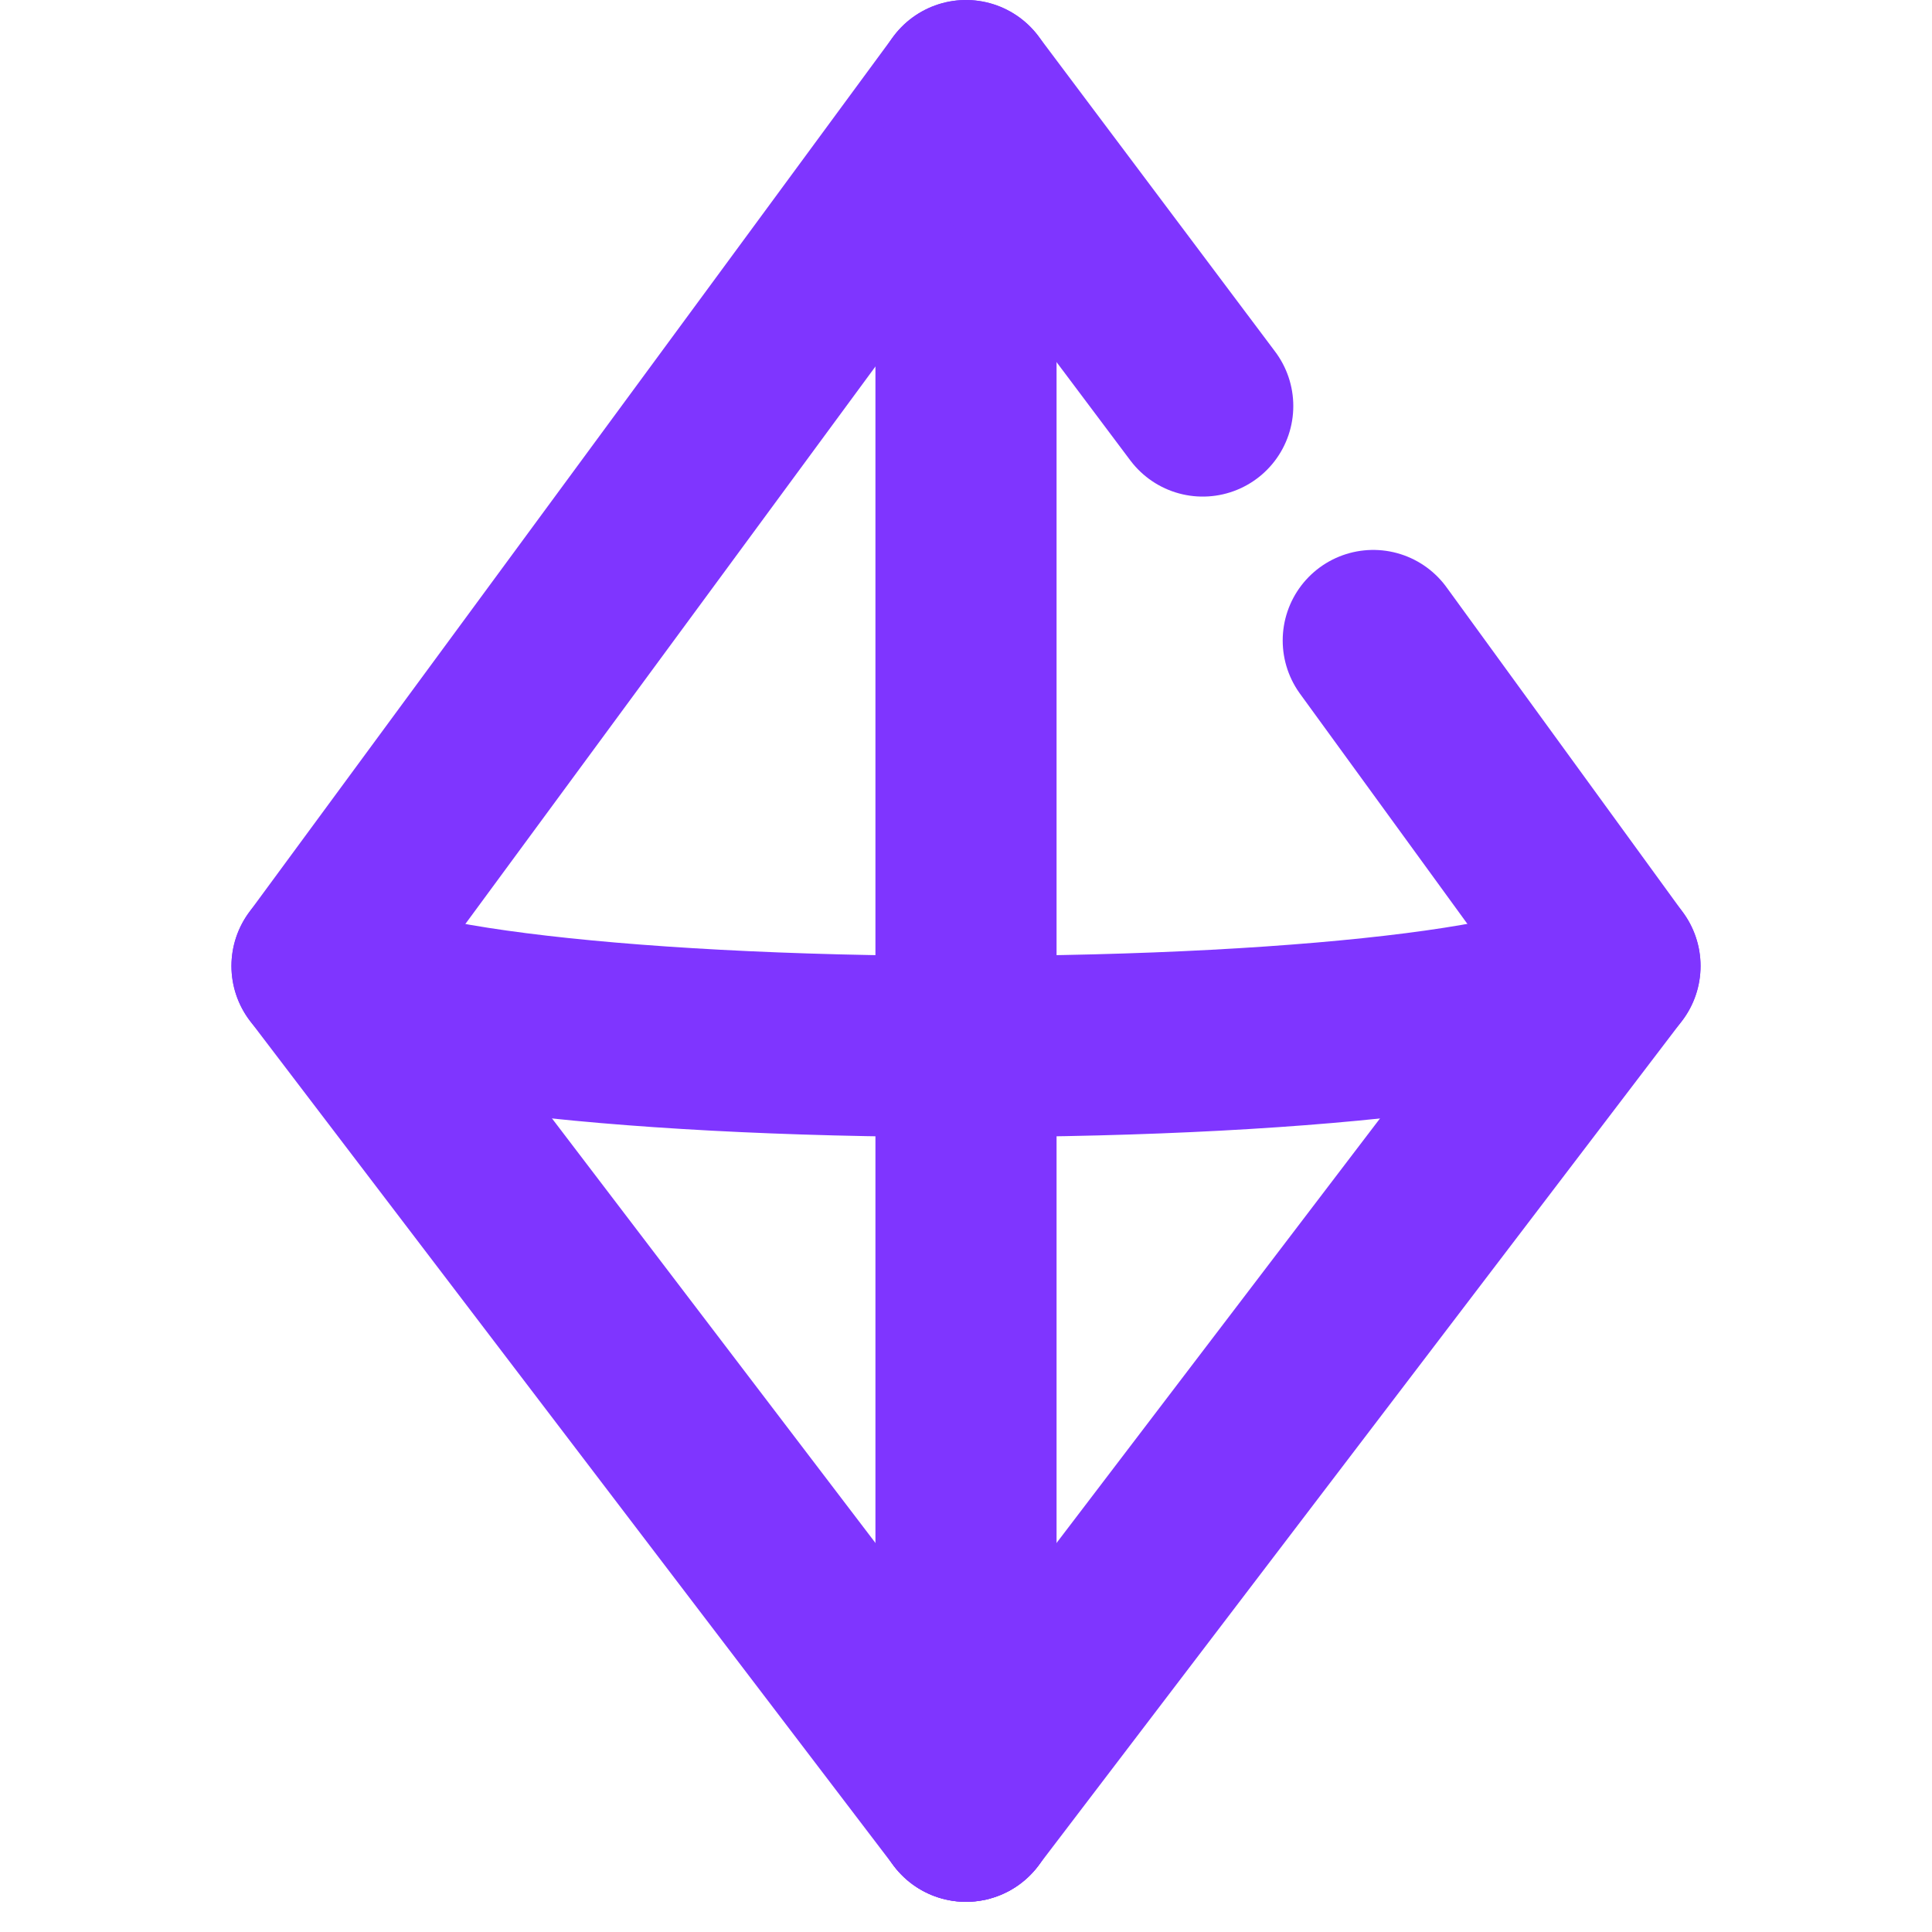 <svg width="64" height="64" viewBox="0 0 64 64" fill="none" xmlns="http://www.w3.org/2000/svg">
<path d="M32 34.667C20.148 34.667 11 33.481 11 32" stroke="#7F35FF" stroke-width="6" stroke-linecap="round" stroke-linejoin="round"/>
<path d="M32 34.667C43.852 34.667 53 33.481 53 32" stroke="#7F35FF" stroke-width="6" stroke-linecap="round" stroke-linejoin="round"/>
<path d="M32 60L32 4" stroke="#7F35FF" stroke-width="6" stroke-linecap="round" stroke-linejoin="round"/>
<path d="M10.667 32L32 3" stroke="#7F35FF" stroke-width="6" stroke-linecap="round" stroke-linejoin="round"/>
<path d="M32 3L39.842 13.45" stroke="#7F35FF" stroke-width="6" stroke-linecap="round" stroke-linejoin="round"/>
<path d="M53.333 32L45.491 21.217" stroke="#7F35FF" stroke-width="6" stroke-linecap="round" stroke-linejoin="round"/>
<path d="M32 60L10.667 32" stroke="#7F35FF" stroke-width="6" stroke-linecap="round" stroke-linejoin="round"/>
<path d="M53.333 32L32 60" stroke="#7F35FF" stroke-width="6" stroke-linecap="round" stroke-linejoin="round"/>
</svg>
